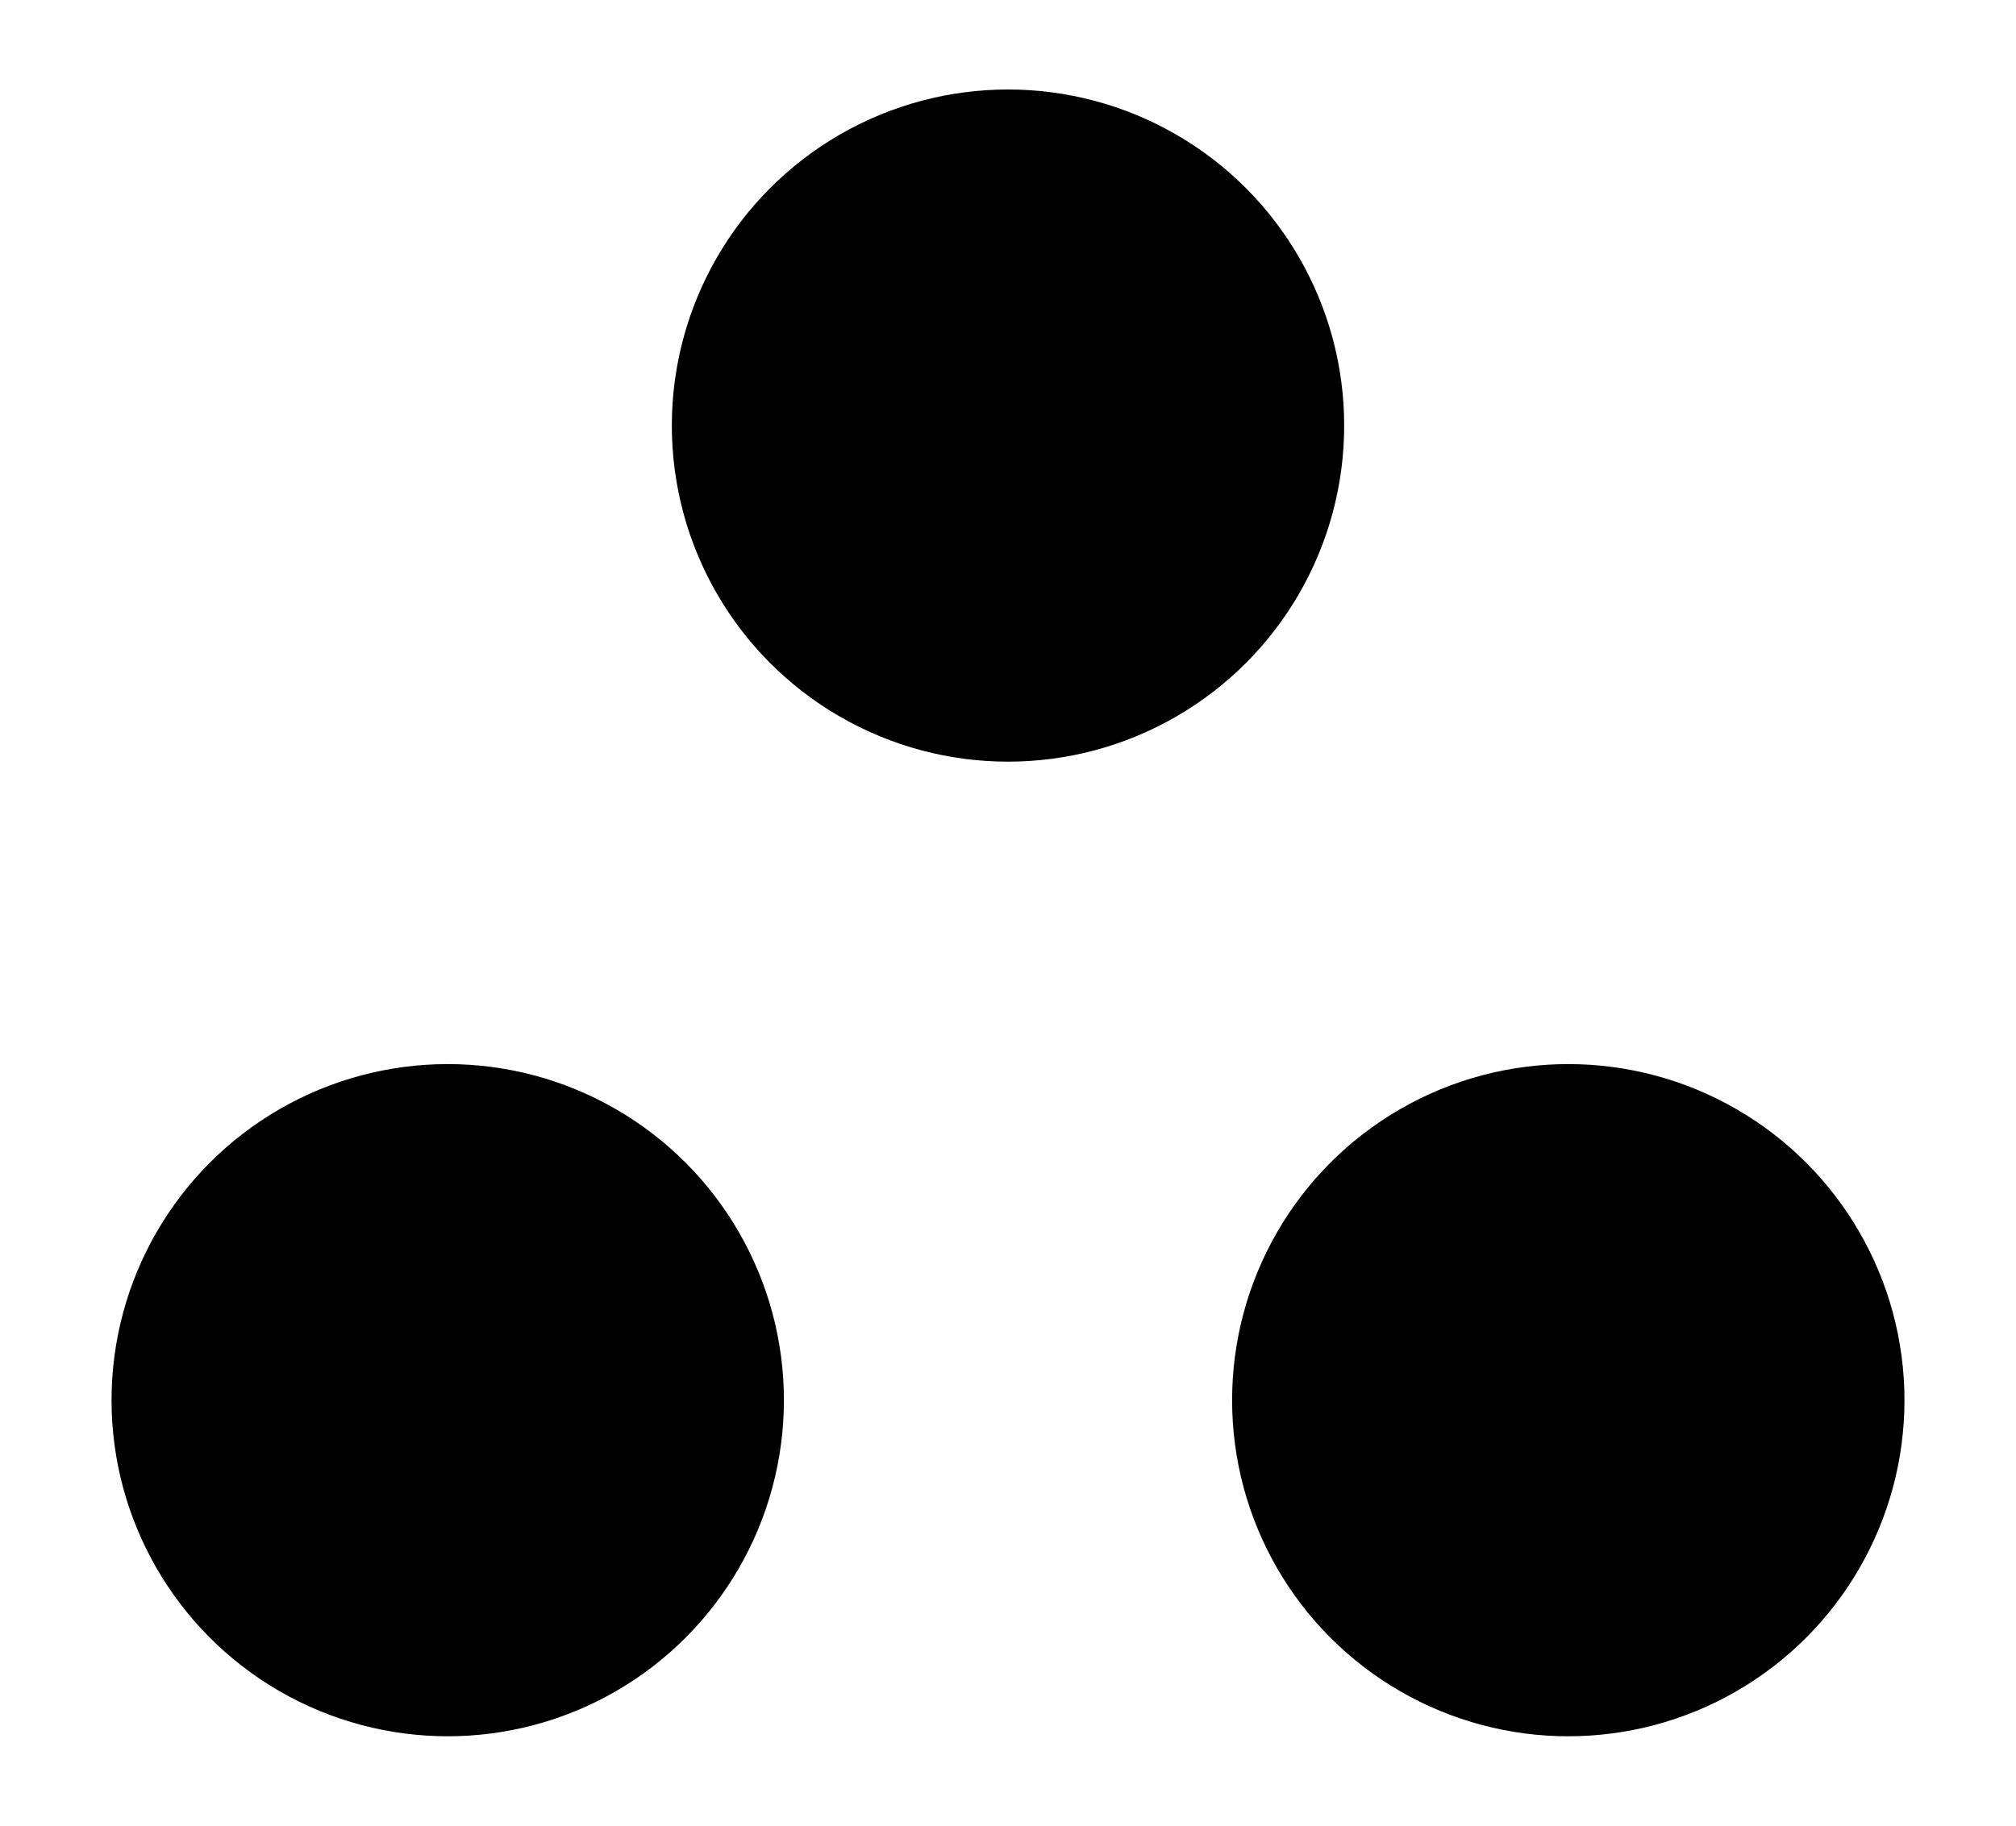 <?xml version="1.0" encoding="utf-8"?>
<!-- Generator: Adobe Illustrator 16.0.0, SVG Export Plug-In . SVG Version: 6.00 Build 0)  -->
<svg version="1.2" baseProfile="tiny" id="Ebene_1" xmlns="http://www.w3.org/2000/svg" xmlns:xlink="http://www.w3.org/1999/xlink"
	 x="0px" y="0px" width="254.988px" height="230.989px" viewBox="0 0 254.988 230.989" xml:space="preserve">
<g>
	<circle cx="56.629" cy="177.146" r="42.521"/>
	<circle cx="198.36" cy="177.146" r="42.521"/>
	<circle cx="127.495" cy="53.842" r="42.52"/>
</g>
</svg>
